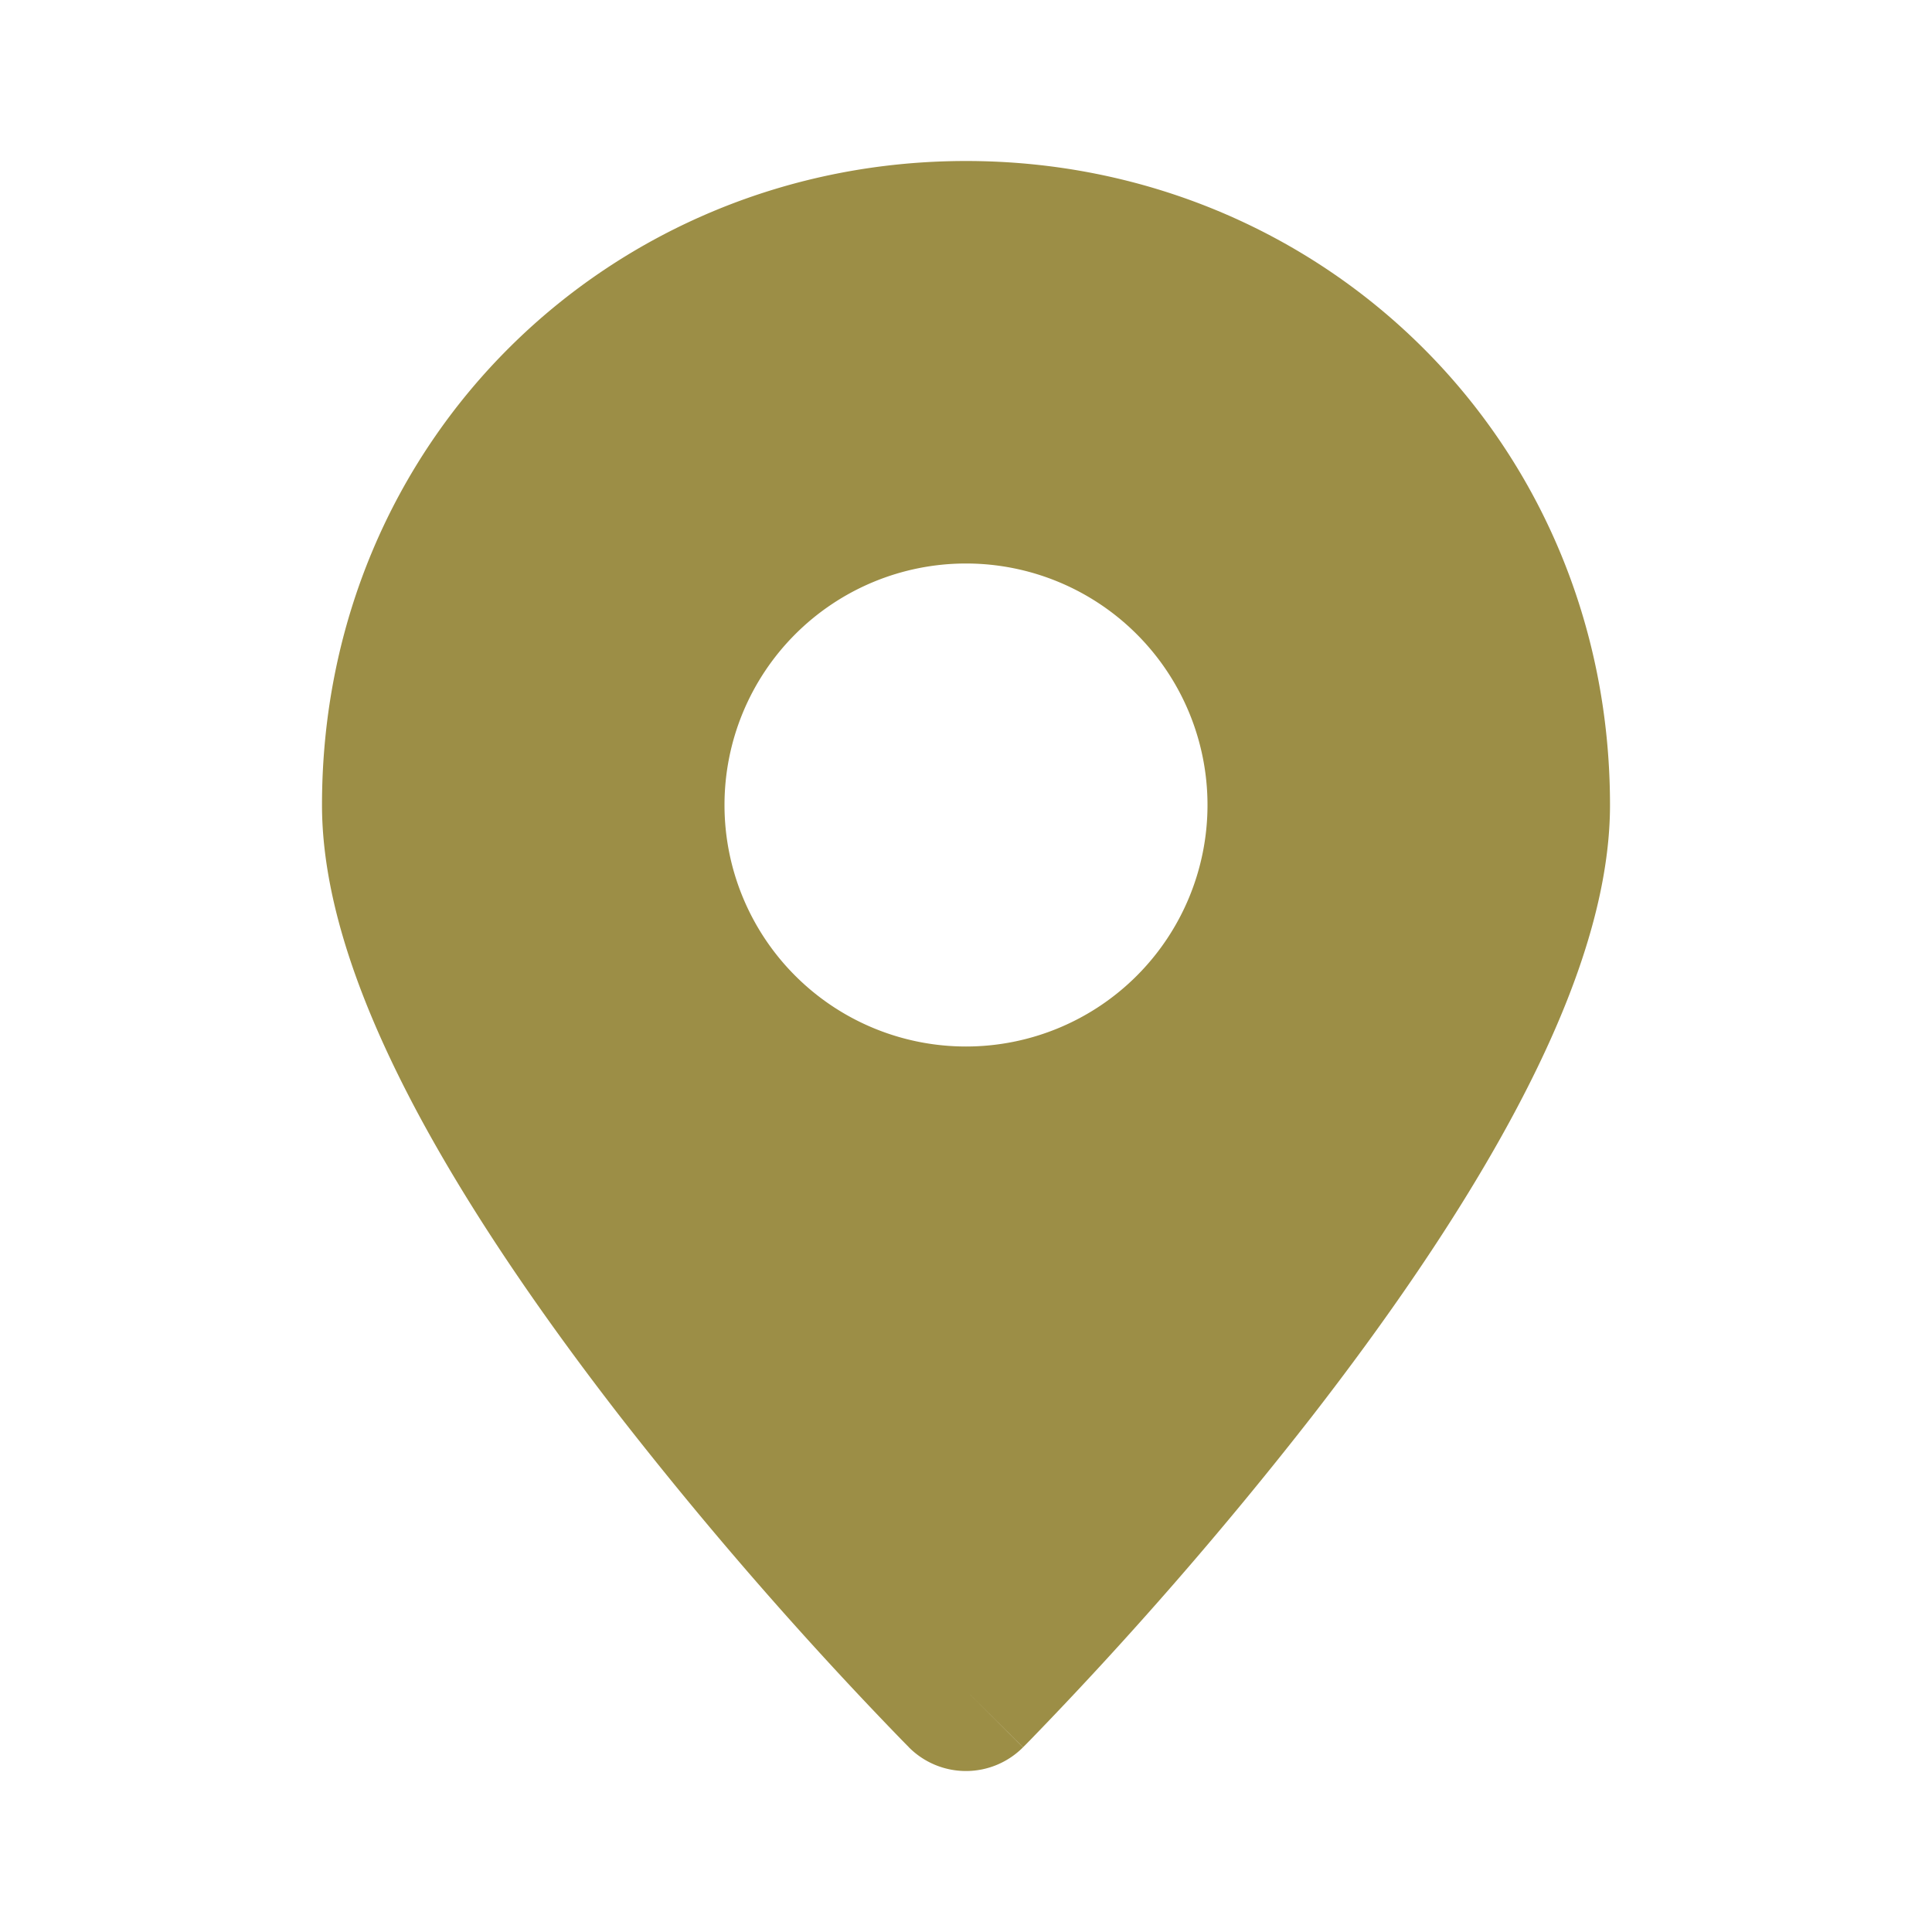 <svg width="24" height="24" fill="none" xmlns="http://www.w3.org/2000/svg"><path fill-rule="evenodd" clip-rule="evenodd" d="m12 21 .708.706a1 1 0 0 1-1.417 0l-.006-.007-.017-.017-.062-.063a49.562 49.562 0 0 1-3.496-4.014c-.892-1.15-1.804-2.45-2.497-3.734C4.535 12.612 4 11.248 4 10c0-4.539 3.592-8 8-8 4.408 0 8 3.461 8 8 0 1.248-.535 2.612-1.213 3.87-.693 1.286-1.604 2.585-2.497 3.735a49.571 49.571 0 0 1-3.496 4.014l-.062.063-.017.017-.006.006L12 21Zm0-8a3 3 0 1 0 0-6 3 3 0 0 0 0 6Z" fill="#9C8E46"/></svg>